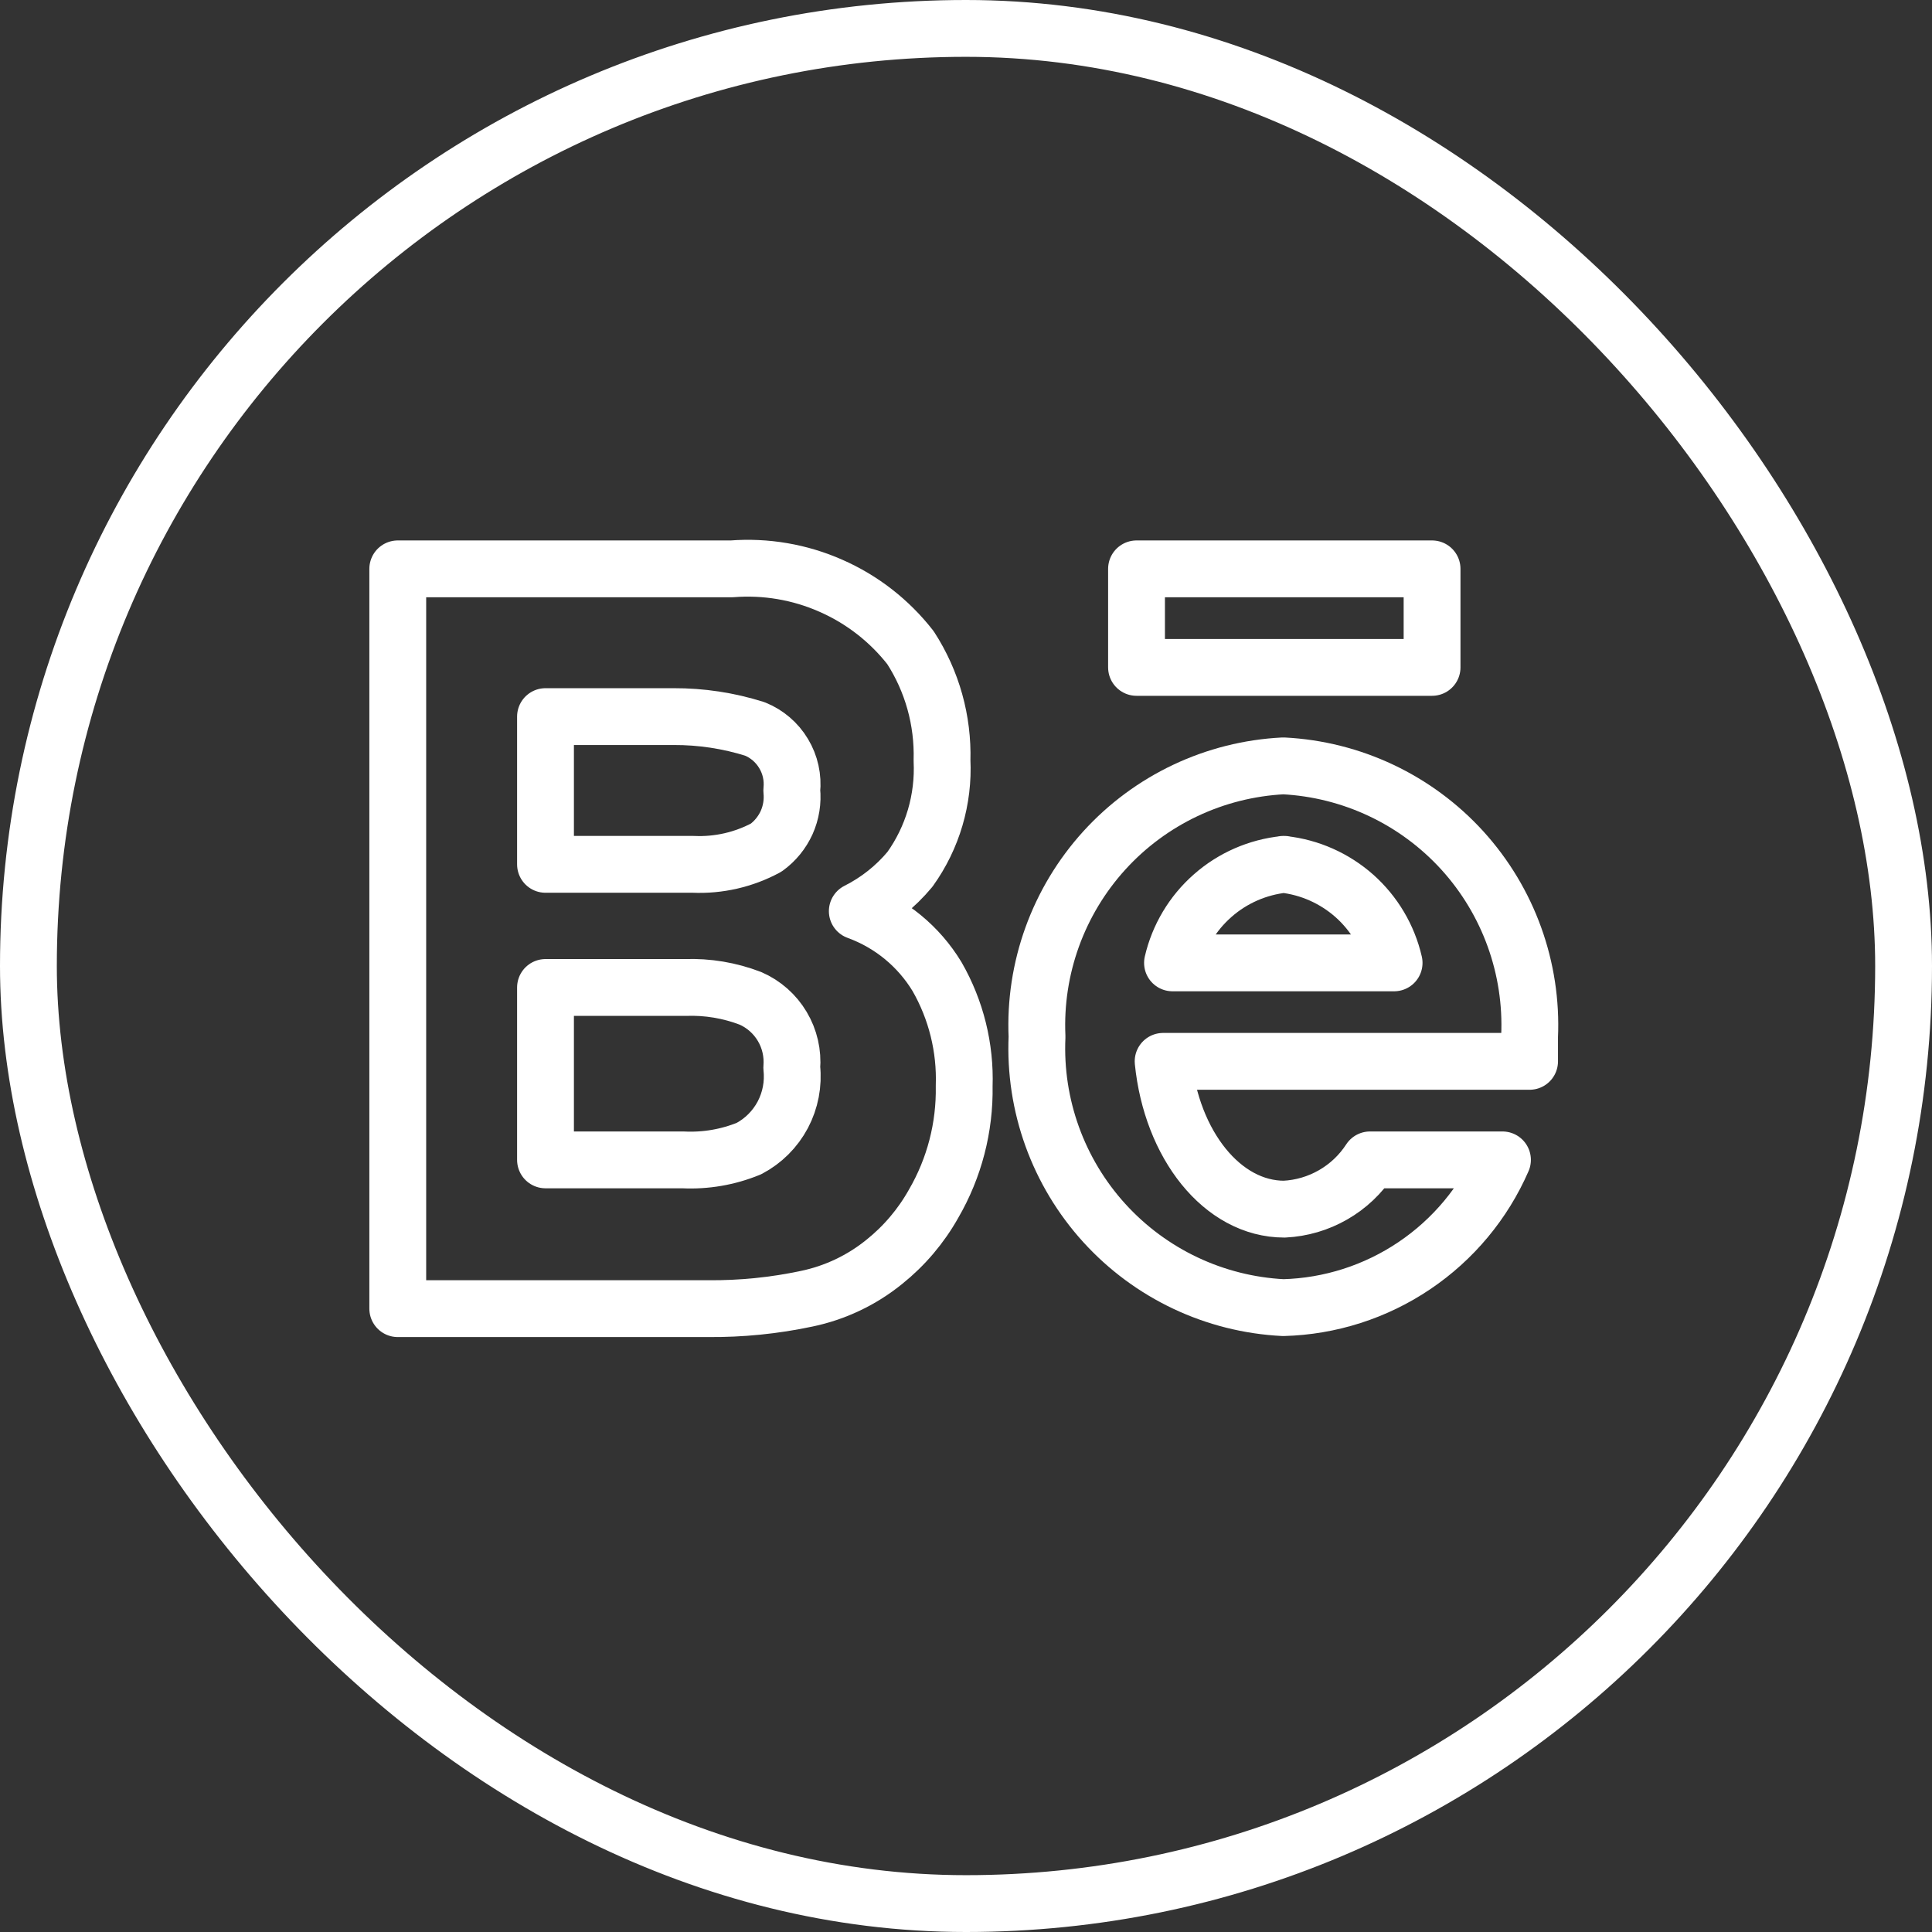 <svg viewBox="0 0 34 34" fill="none" xmlns="http://www.w3.org/2000/svg">
<rect x="0" y="0" width="34" height="34" fill="#333333" stroke="none"/>
<path d="M16.491 17.188C16.826 17.772 16.991 18.439 16.968 19.112C16.981 19.838 16.795 20.555 16.43 21.183C16.209 21.577 15.915 21.924 15.563 22.206C15.165 22.529 14.696 22.752 14.194 22.856C13.624 22.977 13.043 23.035 12.46 23.03H7V10.011H12.877C13.475 9.964 14.075 10.066 14.624 10.309C15.173 10.55 15.654 10.925 16.023 11.398C16.405 11.988 16.598 12.68 16.578 13.383C16.611 14.066 16.413 14.742 16.014 15.298C15.759 15.605 15.443 15.856 15.087 16.035C15.673 16.248 16.168 16.654 16.491 17.188Z" stroke="white" stroke-linecap="round" stroke-linejoin="round"/>
<path d="M9.6 15.211H12.2C12.647 15.231 13.09 15.129 13.483 14.917C13.64 14.804 13.764 14.651 13.844 14.475C13.923 14.298 13.954 14.104 13.934 13.911C13.958 13.685 13.908 13.456 13.79 13.261C13.673 13.065 13.495 12.913 13.284 12.828C12.821 12.682 12.339 12.609 11.854 12.611H9.6V15.211ZM13.934 18.791C13.955 18.537 13.897 18.282 13.766 18.063C13.636 17.844 13.44 17.671 13.206 17.569C12.841 17.429 12.452 17.364 12.062 17.378H9.6V20.412H12.018C12.416 20.432 12.812 20.364 13.18 20.213C13.434 20.079 13.641 19.872 13.776 19.618C13.91 19.364 13.965 19.076 13.934 18.791Z" stroke="white" stroke-linecap="round" stroke-linejoin="round"/>
<path d="M26.918 18.678V18.245C26.972 17.039 26.547 15.861 25.735 14.967C24.922 14.074 23.79 13.539 22.584 13.478C21.378 13.539 20.246 14.074 19.434 14.967C18.622 15.861 18.196 17.039 18.25 18.245C18.196 19.451 18.622 20.63 19.434 21.523C20.246 22.416 21.378 22.952 22.584 23.012C23.408 22.99 24.208 22.734 24.891 22.273C25.574 21.813 26.112 21.167 26.441 20.412H24.11C23.945 20.666 23.722 20.877 23.46 21.027C23.198 21.178 22.904 21.264 22.602 21.279C21.509 21.279 20.617 20.143 20.469 18.678H26.918ZM22.584 15.211C23.049 15.262 23.486 15.457 23.836 15.767C24.185 16.078 24.429 16.489 24.534 16.945H20.634C20.74 16.487 20.987 16.073 21.34 15.763C21.692 15.452 22.134 15.259 22.602 15.211H22.584Z" stroke="white" stroke-linecap="round" stroke-linejoin="round"/>
<path d="M20.001 10.011H25.202V11.745H20.001V10.011Z" stroke="white" stroke-linecap="round" stroke-linejoin="round"/>
<rect x="0.5" y="0.5" width="33" height="33" rx="16.5" stroke="white"/>
</svg>
